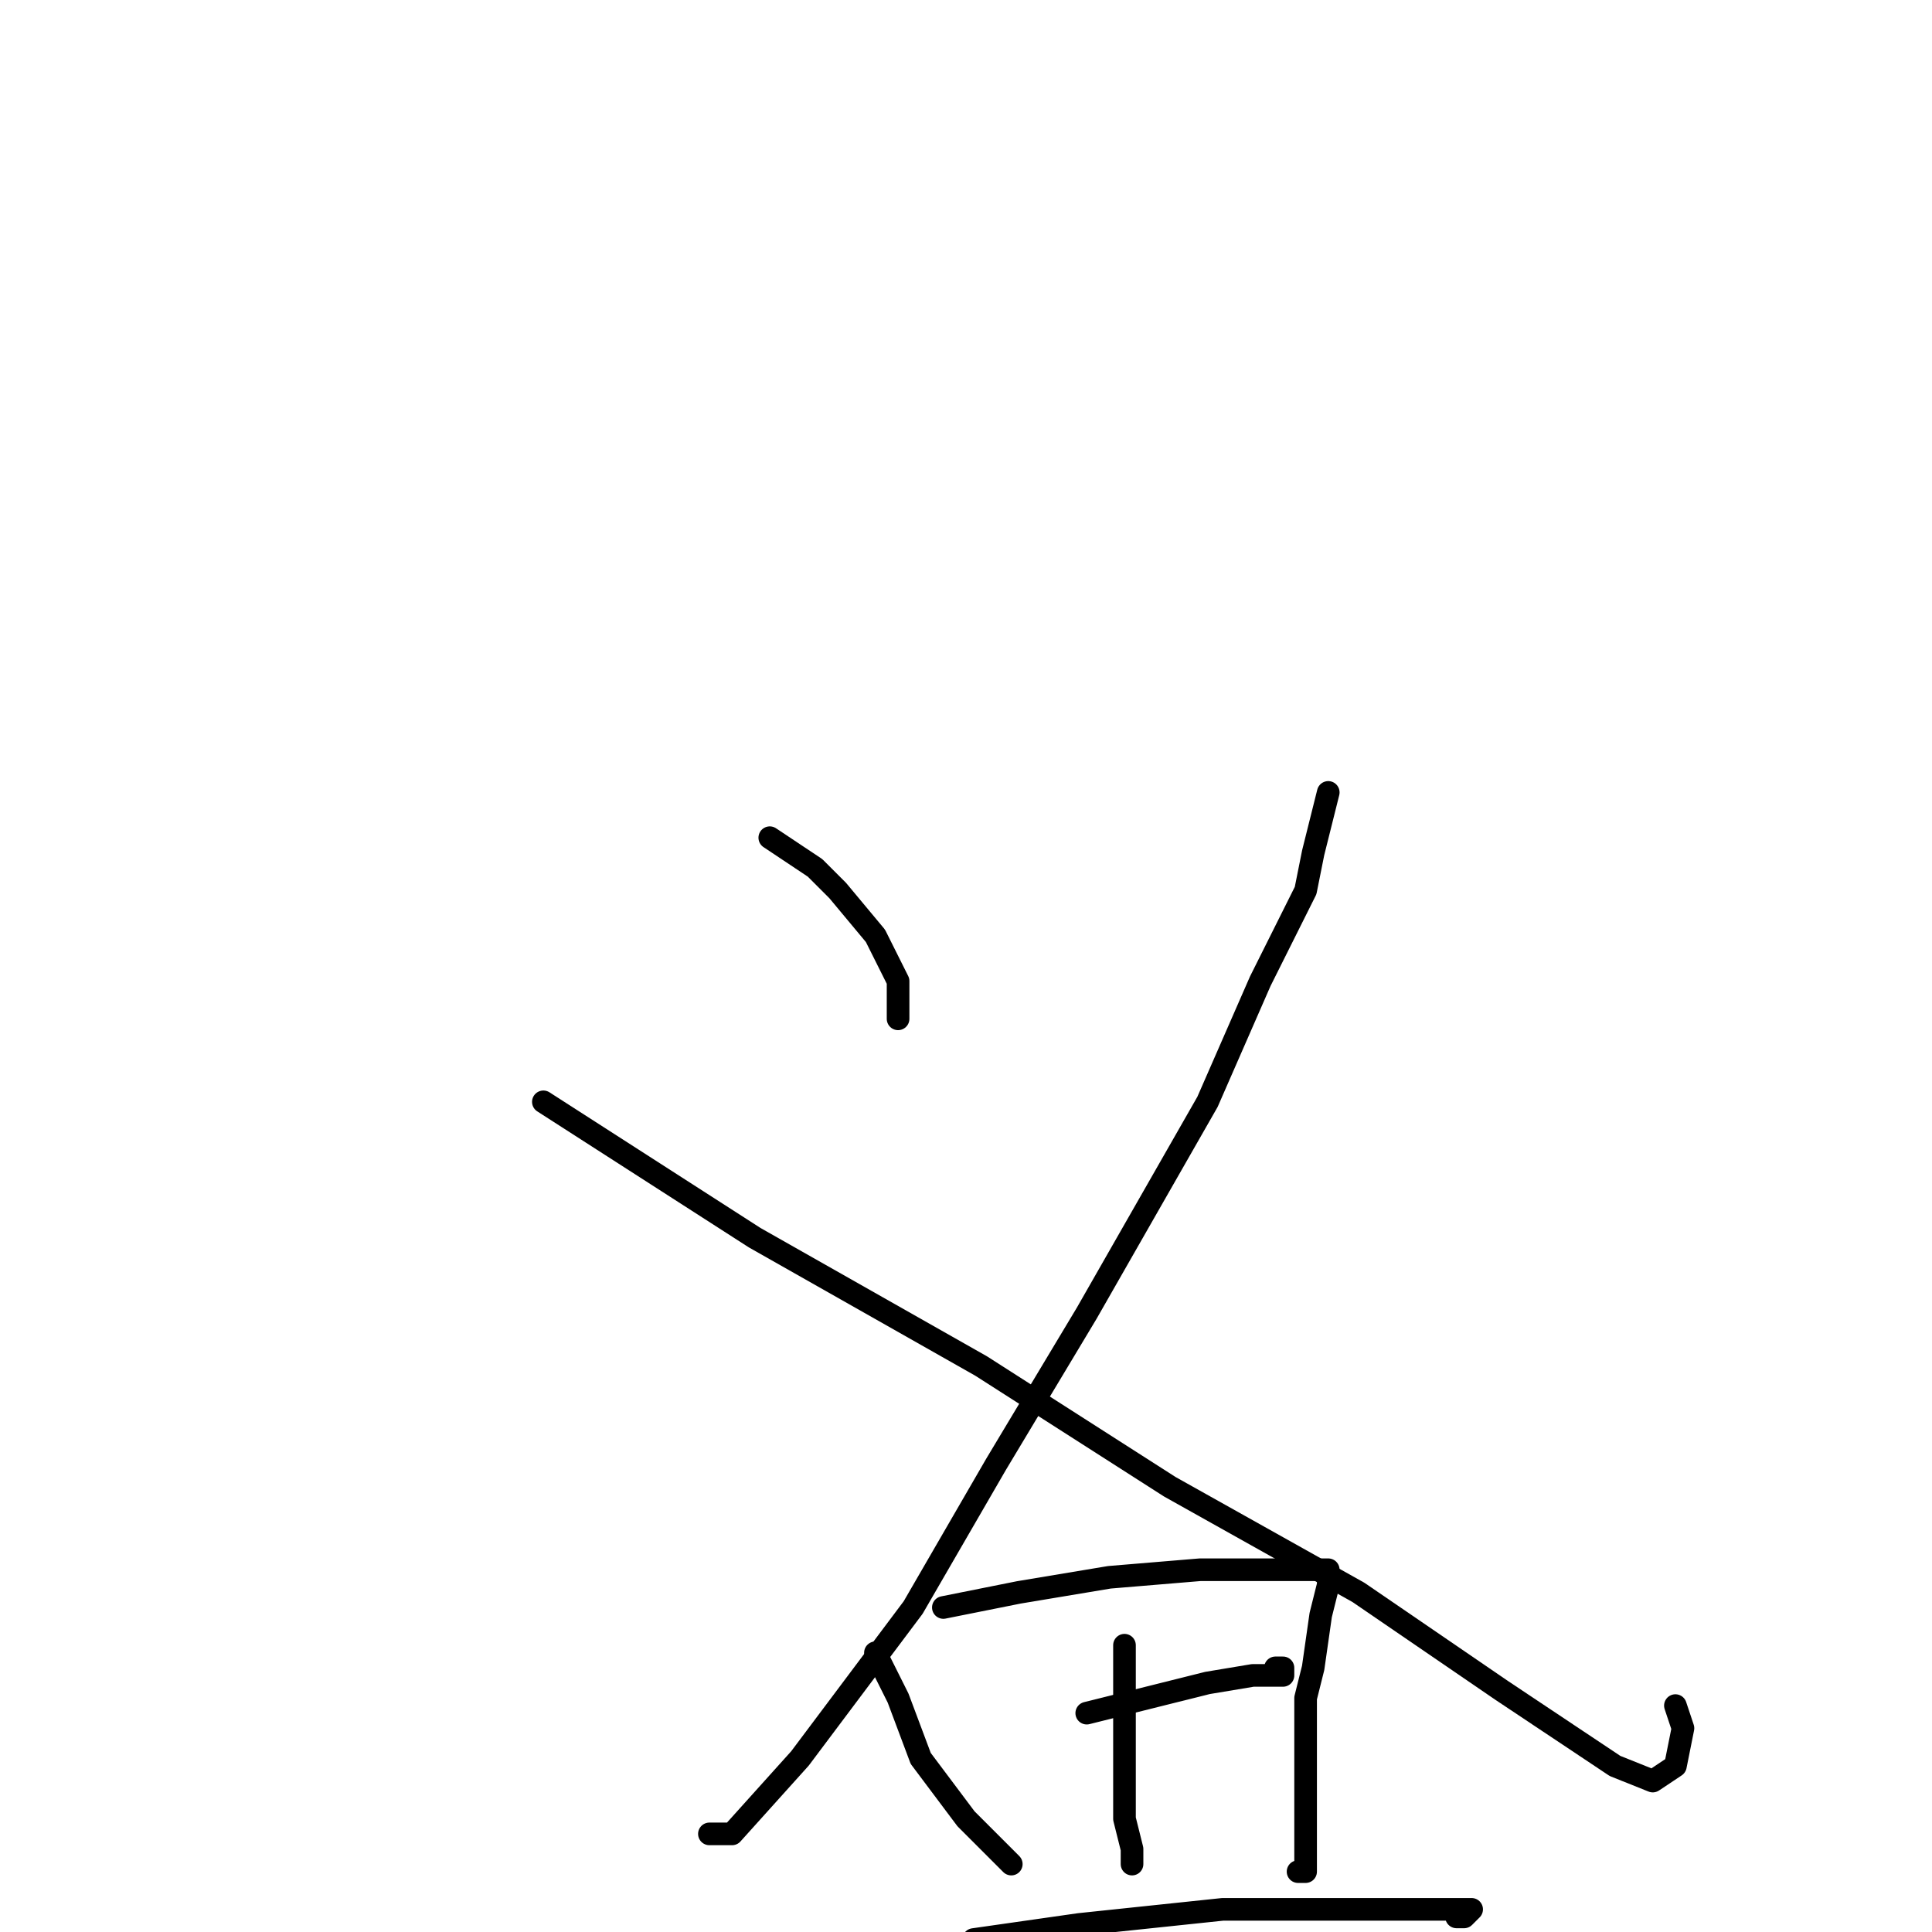 <?xml version="1.0" standalone="no"?>
    <svg width="256" height="256" xmlns="http://www.w3.org/2000/svg" version="1.1">
    <polyline stroke="black" stroke-width="3" stroke-linecap="round" fill="transparent" stroke-linejoin="round" points="102 111 105 113 108 115 111 118 116 124 119 130 119 135 119 135 " />
        <polyline stroke="black" stroke-width="3" stroke-linecap="round" fill="transparent" stroke-linejoin="round" points="72 146 86 155 100 164 130 181 155 197 180 211 199 224 214 234 219 236 222 234 223 229 222 226 222 226 " />
        <polyline stroke="black" stroke-width="3" stroke-linecap="round" fill="transparent" stroke-linejoin="round" points="176 105 175 109 174 113 173 118 167 130 160 146 144 174 132 194 121 213 106 233 97 243 94 243 94 243 " />
        <polyline stroke="black" stroke-width="3" stroke-linecap="round" fill="transparent" stroke-linejoin="round" points="116 219 117 221 118 223 119 225 122 233 128 241 132 245 134 247 134 247 " />
        <polyline stroke="black" stroke-width="3" stroke-linecap="round" fill="transparent" stroke-linejoin="round" points="125 213 130 212 135 211 147 209 159 208 169 208 174 208 176 208 176 210 175 214 174 221 173 225 173 231 173 237 173 243 173 246 173 248 172 248 172 248 " />
        <polyline stroke="black" stroke-width="3" stroke-linecap="round" fill="transparent" stroke-linejoin="round" points="144 227 152 225 160 223 166 222 170 222 170 221 169 221 169 221 " />
        <polyline stroke="black" stroke-width="3" stroke-linecap="round" fill="transparent" stroke-linejoin="round" points="149 218 149 221 149 224 149 231 149 241 150 245 150 247 150 247 " />
        <polyline stroke="black" stroke-width="3" stroke-linecap="round" fill="transparent" stroke-linejoin="round" points="129 257 136 256 143 255 162 253 175 253 186 253 194 253 195 253 194 254 193 254 193 254 " />
        </svg>